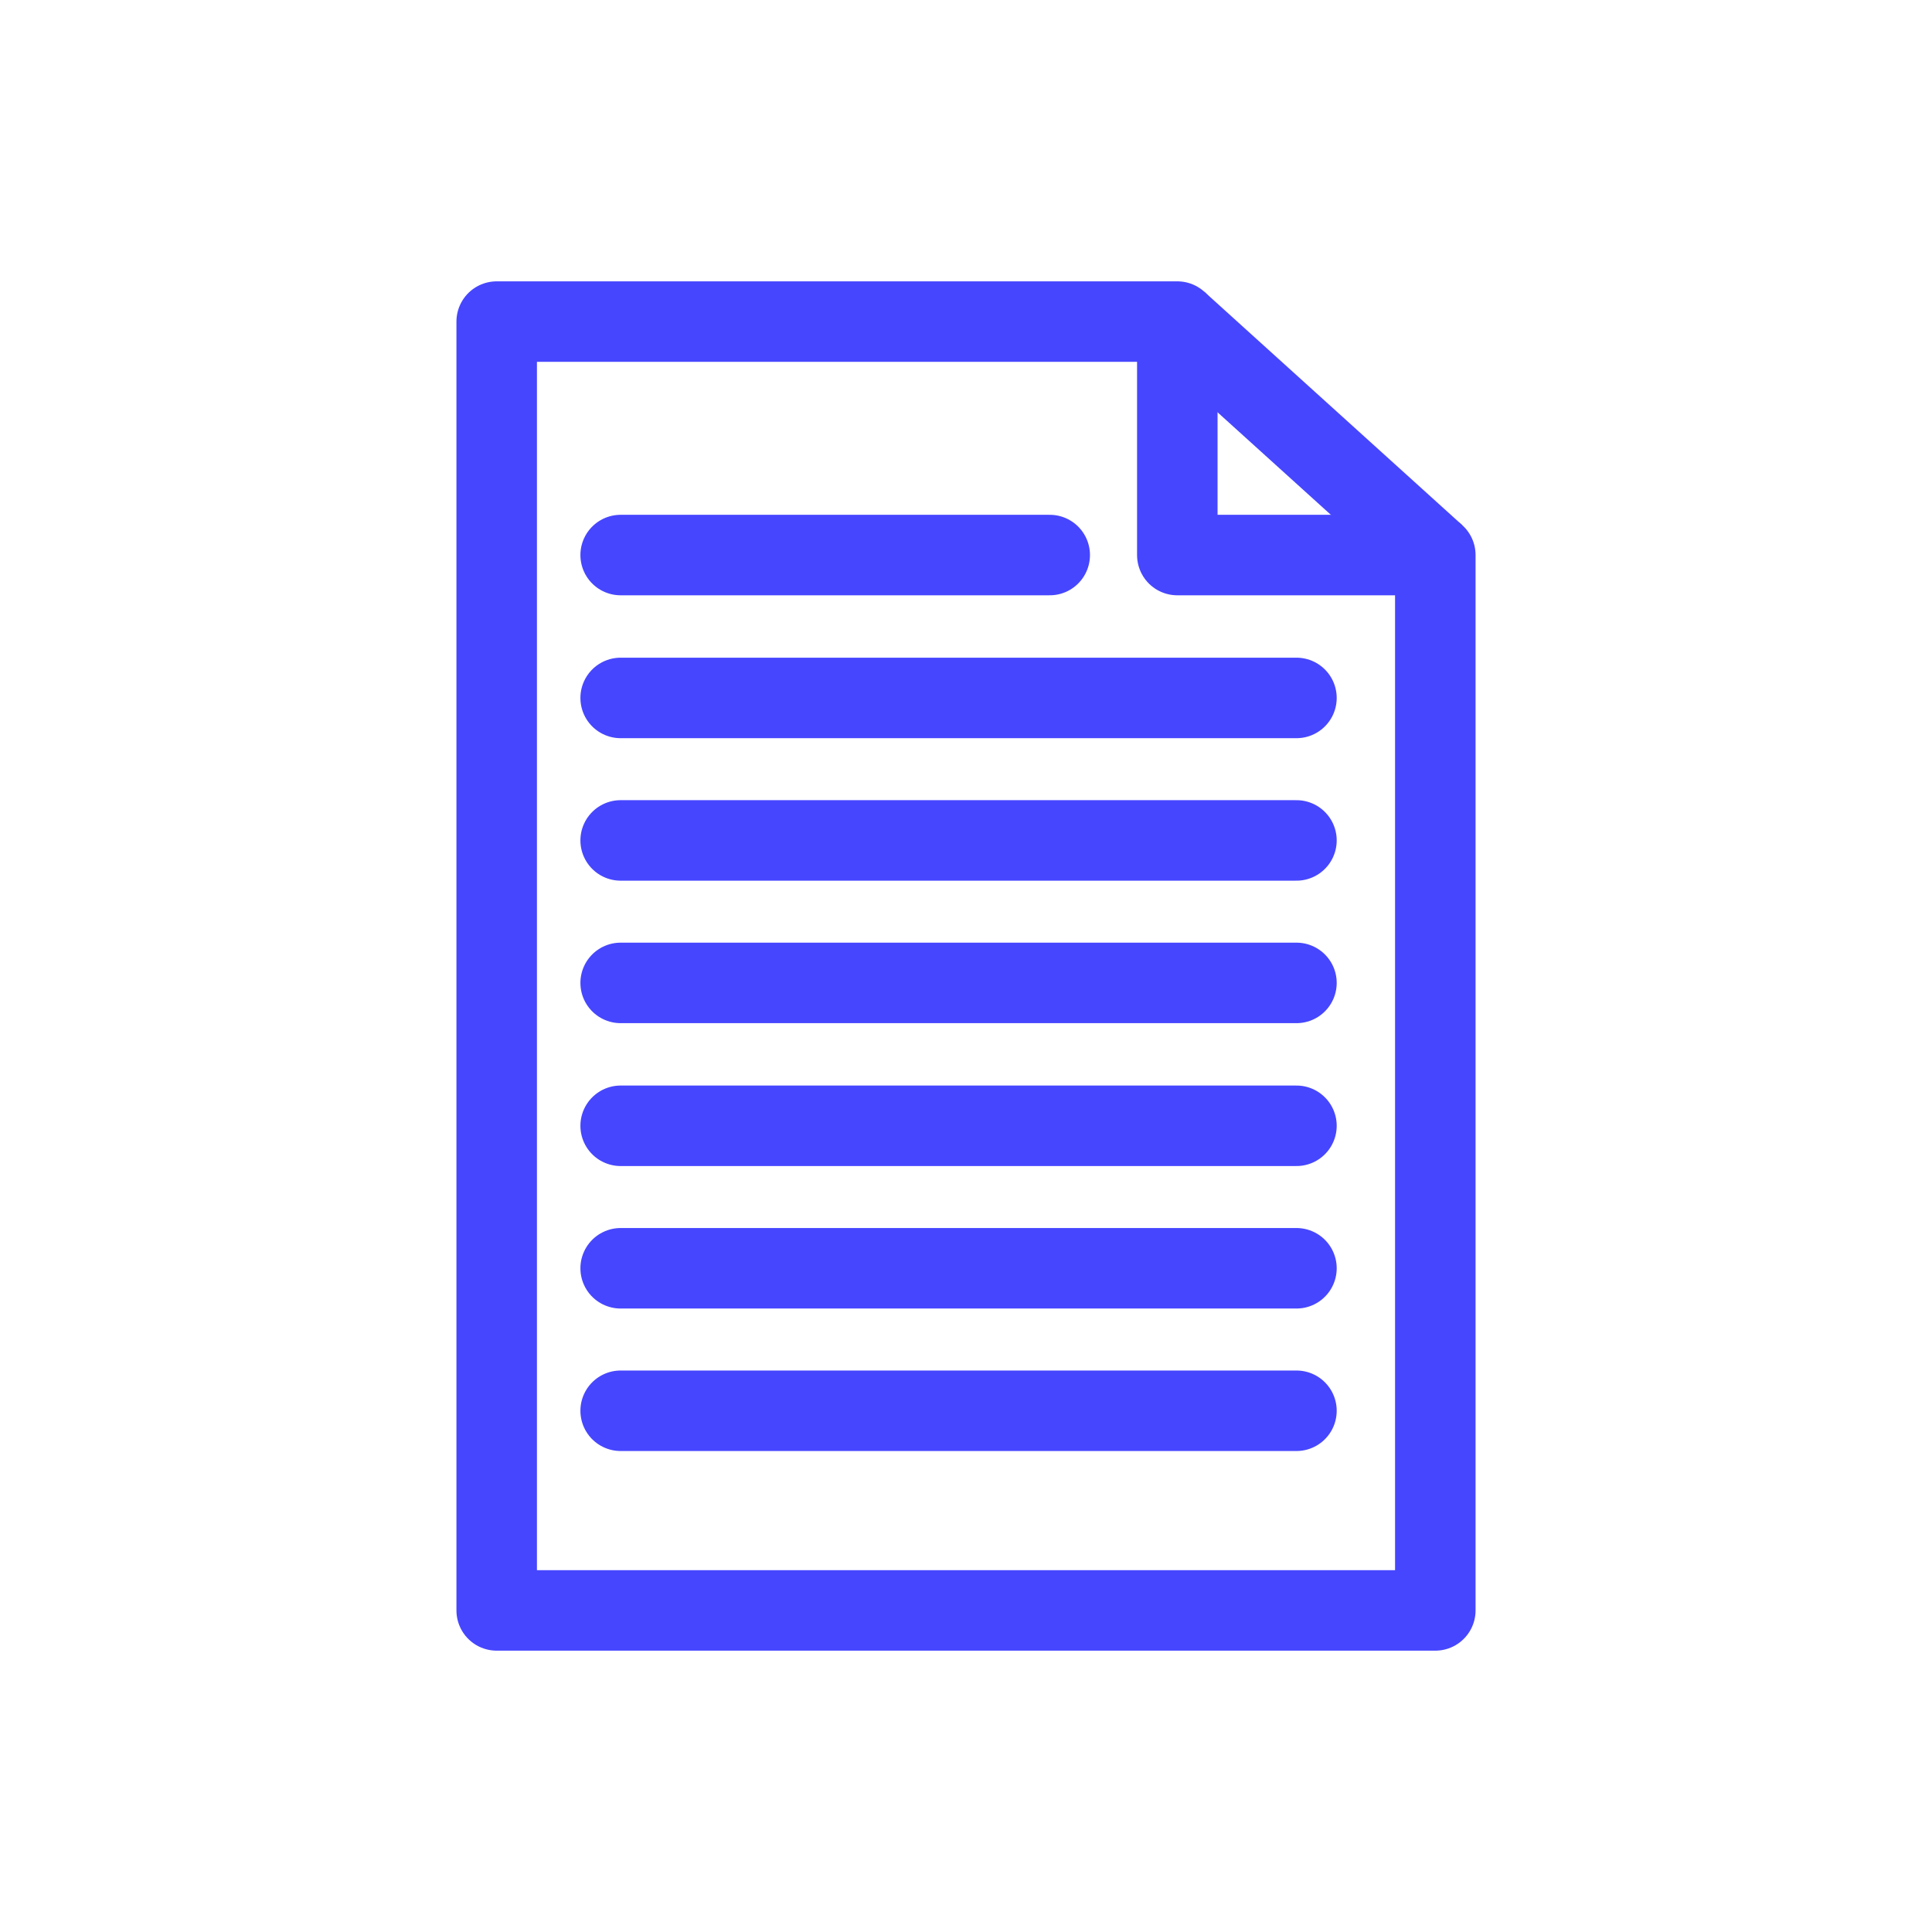 <svg xmlns="http://www.w3.org/2000/svg" viewBox="0 0 48 48"><defs><style>.cls-1,.cls-2,.cls-3{fill:none;}.cls-2,.cls-3{stroke:#4646ff;stroke-width:2px;}.cls-2{stroke-linejoin:round;}.cls-3{stroke-linecap:round;stroke-miterlimit:10;}</style></defs><title>Risorsa 13</title><g id="Livello_2" data-name="Livello 2"><g id="Menu"><rect class="cls-1" width="48" height="48"/><polygon class="cls-2" points="29.25 7.99 12.34 7.99 12.34 40.01 35.66 40.01 35.66 13.79 29.25 13.79 29.25 7.99"/><line class="cls-2" x1="29.25" y1="7.99" x2="35.66" y2="13.79"/><line class="cls-3" x1="15.42" y1="13.79" x2="26.08" y2="13.79"/><line class="cls-3" x1="15.42" y1="17.34" x2="32.21" y2="17.34"/><line class="cls-3" x1="15.42" y1="20.88" x2="32.21" y2="20.88"/><line class="cls-3" x1="15.42" y1="24.42" x2="32.21" y2="24.42"/><line class="cls-3" x1="15.42" y1="27.97" x2="32.21" y2="27.97"/><line class="cls-3" x1="15.42" y1="31.51" x2="32.21" y2="31.51"/><line class="cls-3" x1="15.42" y1="35.05" x2="32.21" y2="35.05"/></g></g></svg>